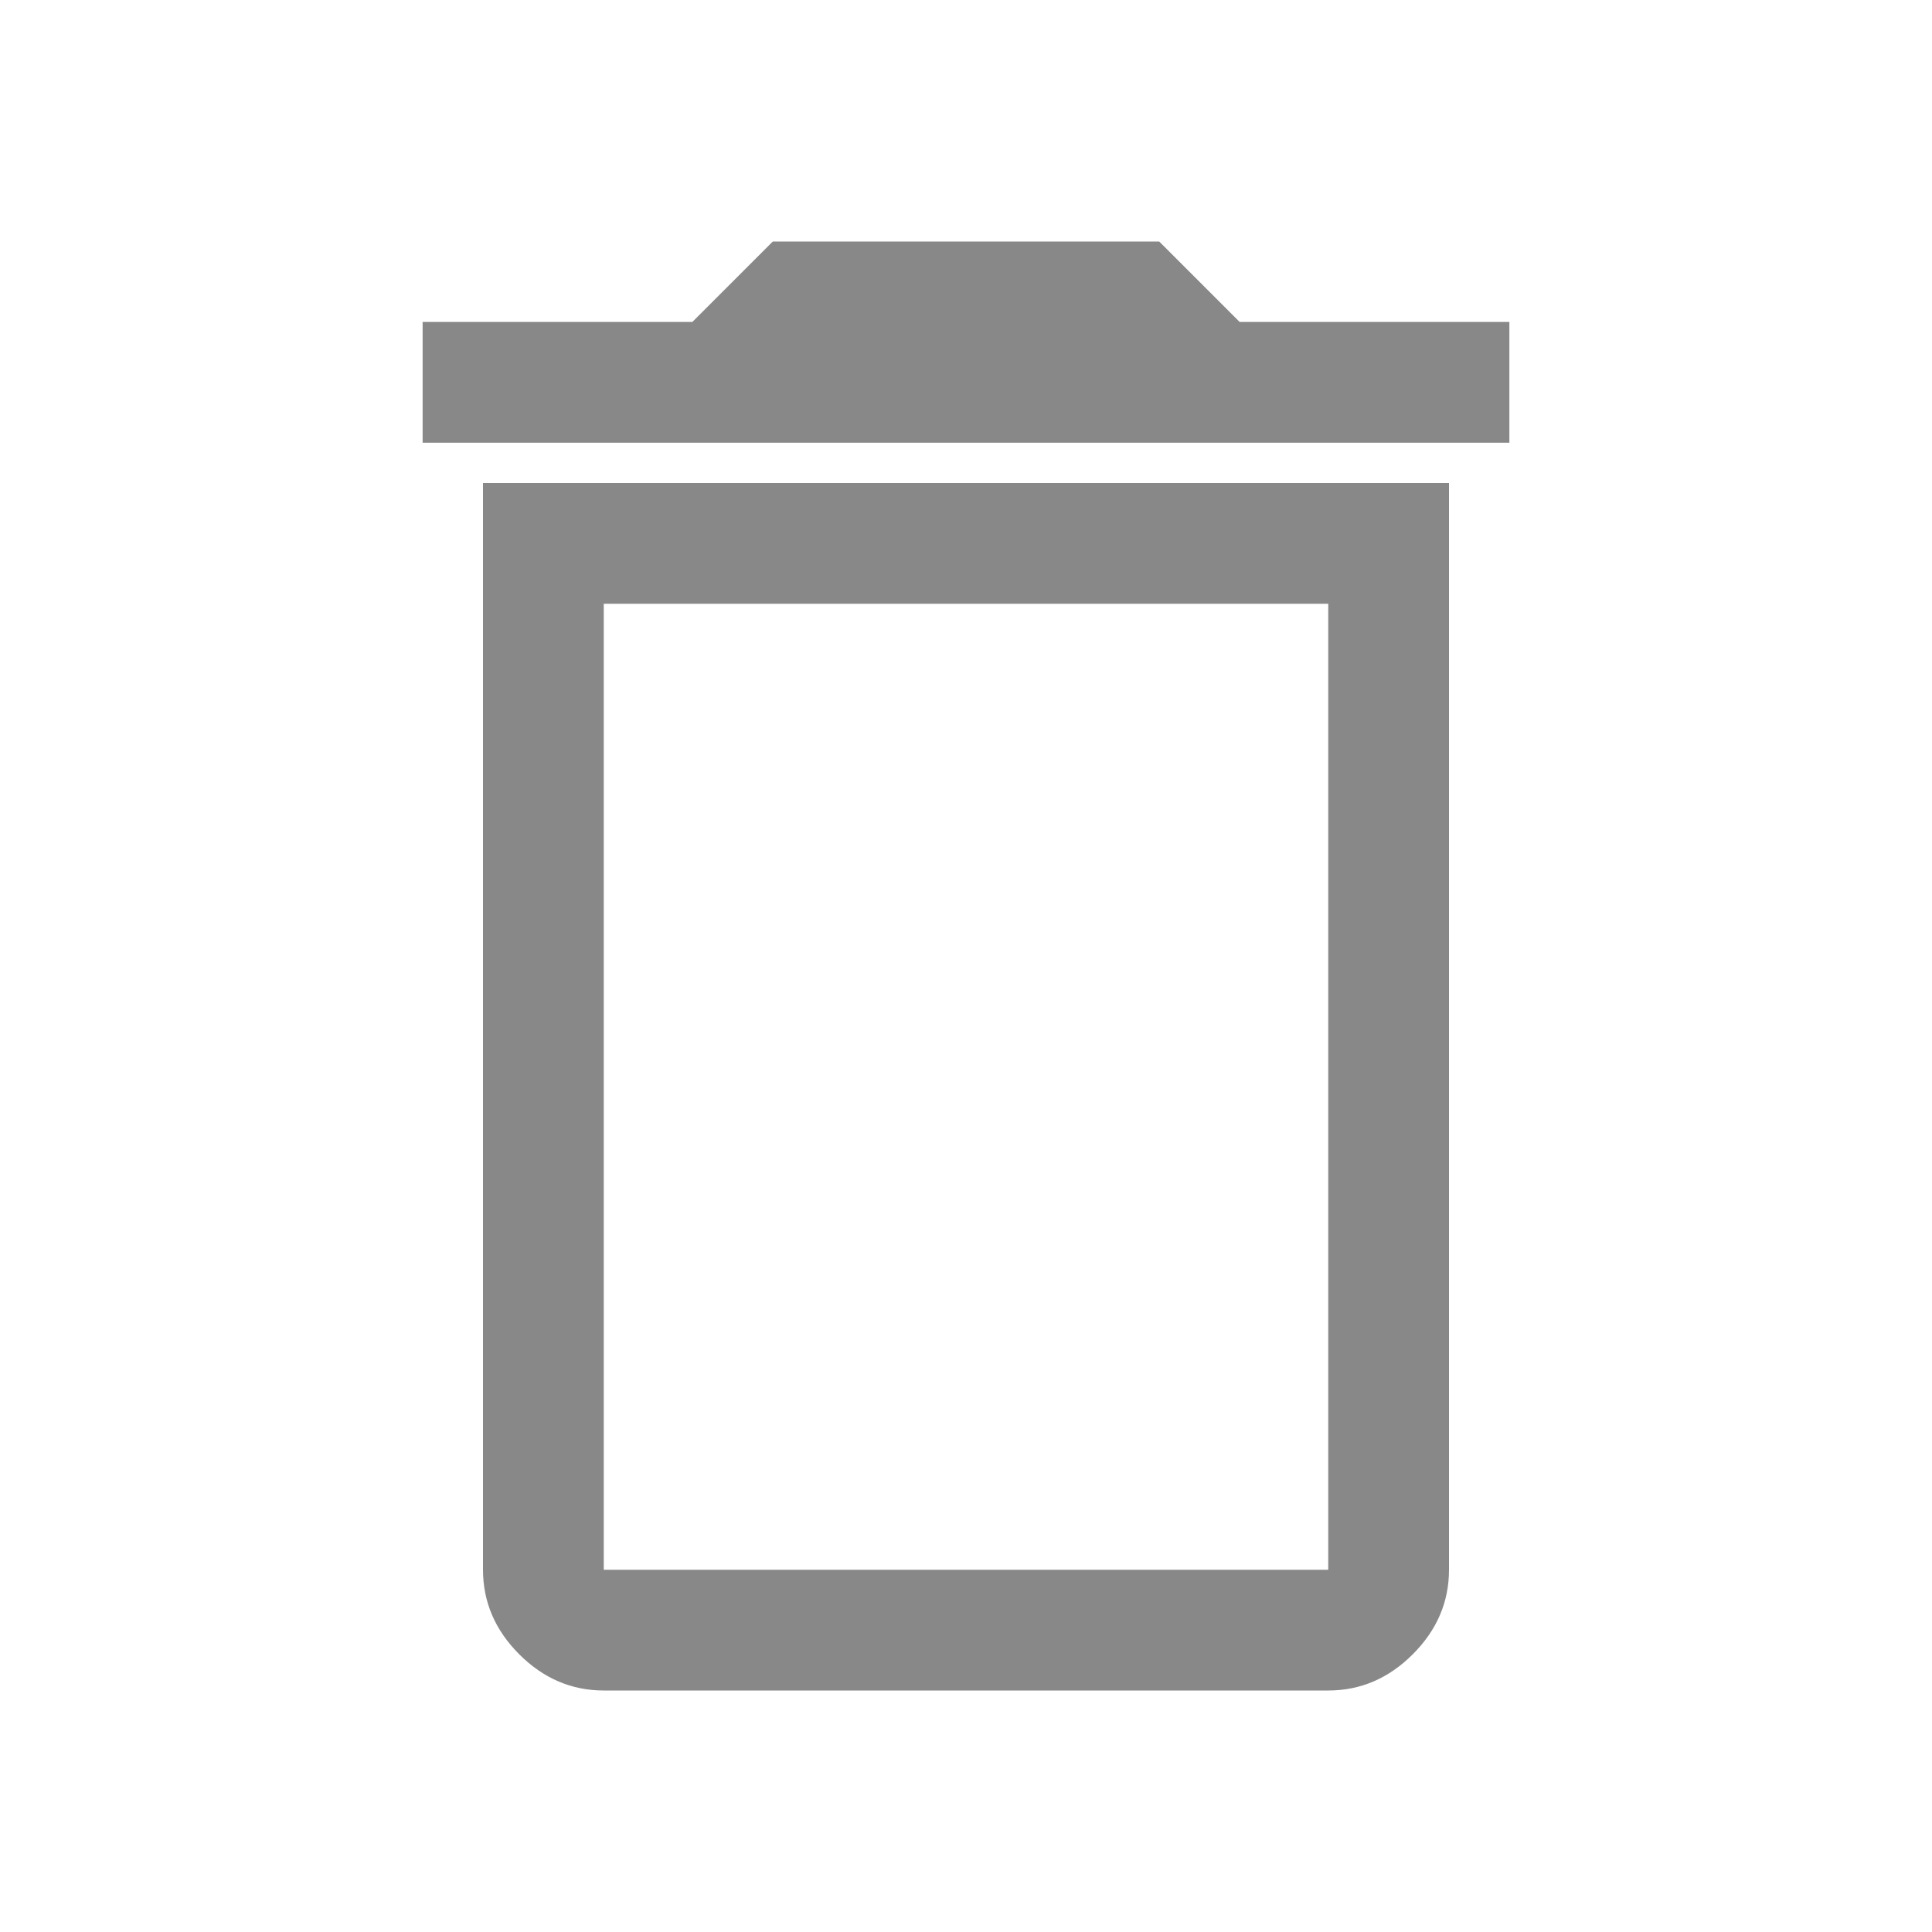 <svg width="20" height="20" viewBox="0 0 20 20" fill="none" xmlns="http://www.w3.org/2000/svg">
<path d="M6.25 16.25H13.75V6.25H6.25V16.25ZM4.375 4.583V3.333H7.167L8 2.5H12L12.833 3.333H15.625V4.583H4.375ZM6.25 17.5C5.917 17.5 5.625 17.375 5.375 17.125C5.125 16.875 5 16.583 5 16.25V5H15V16.25C15 16.583 14.875 16.875 14.625 17.125C14.375 17.375 14.083 17.5 13.75 17.5H6.25ZM6.25 16.25H13.75H6.25Z" fill="#888888"/>
</svg>
